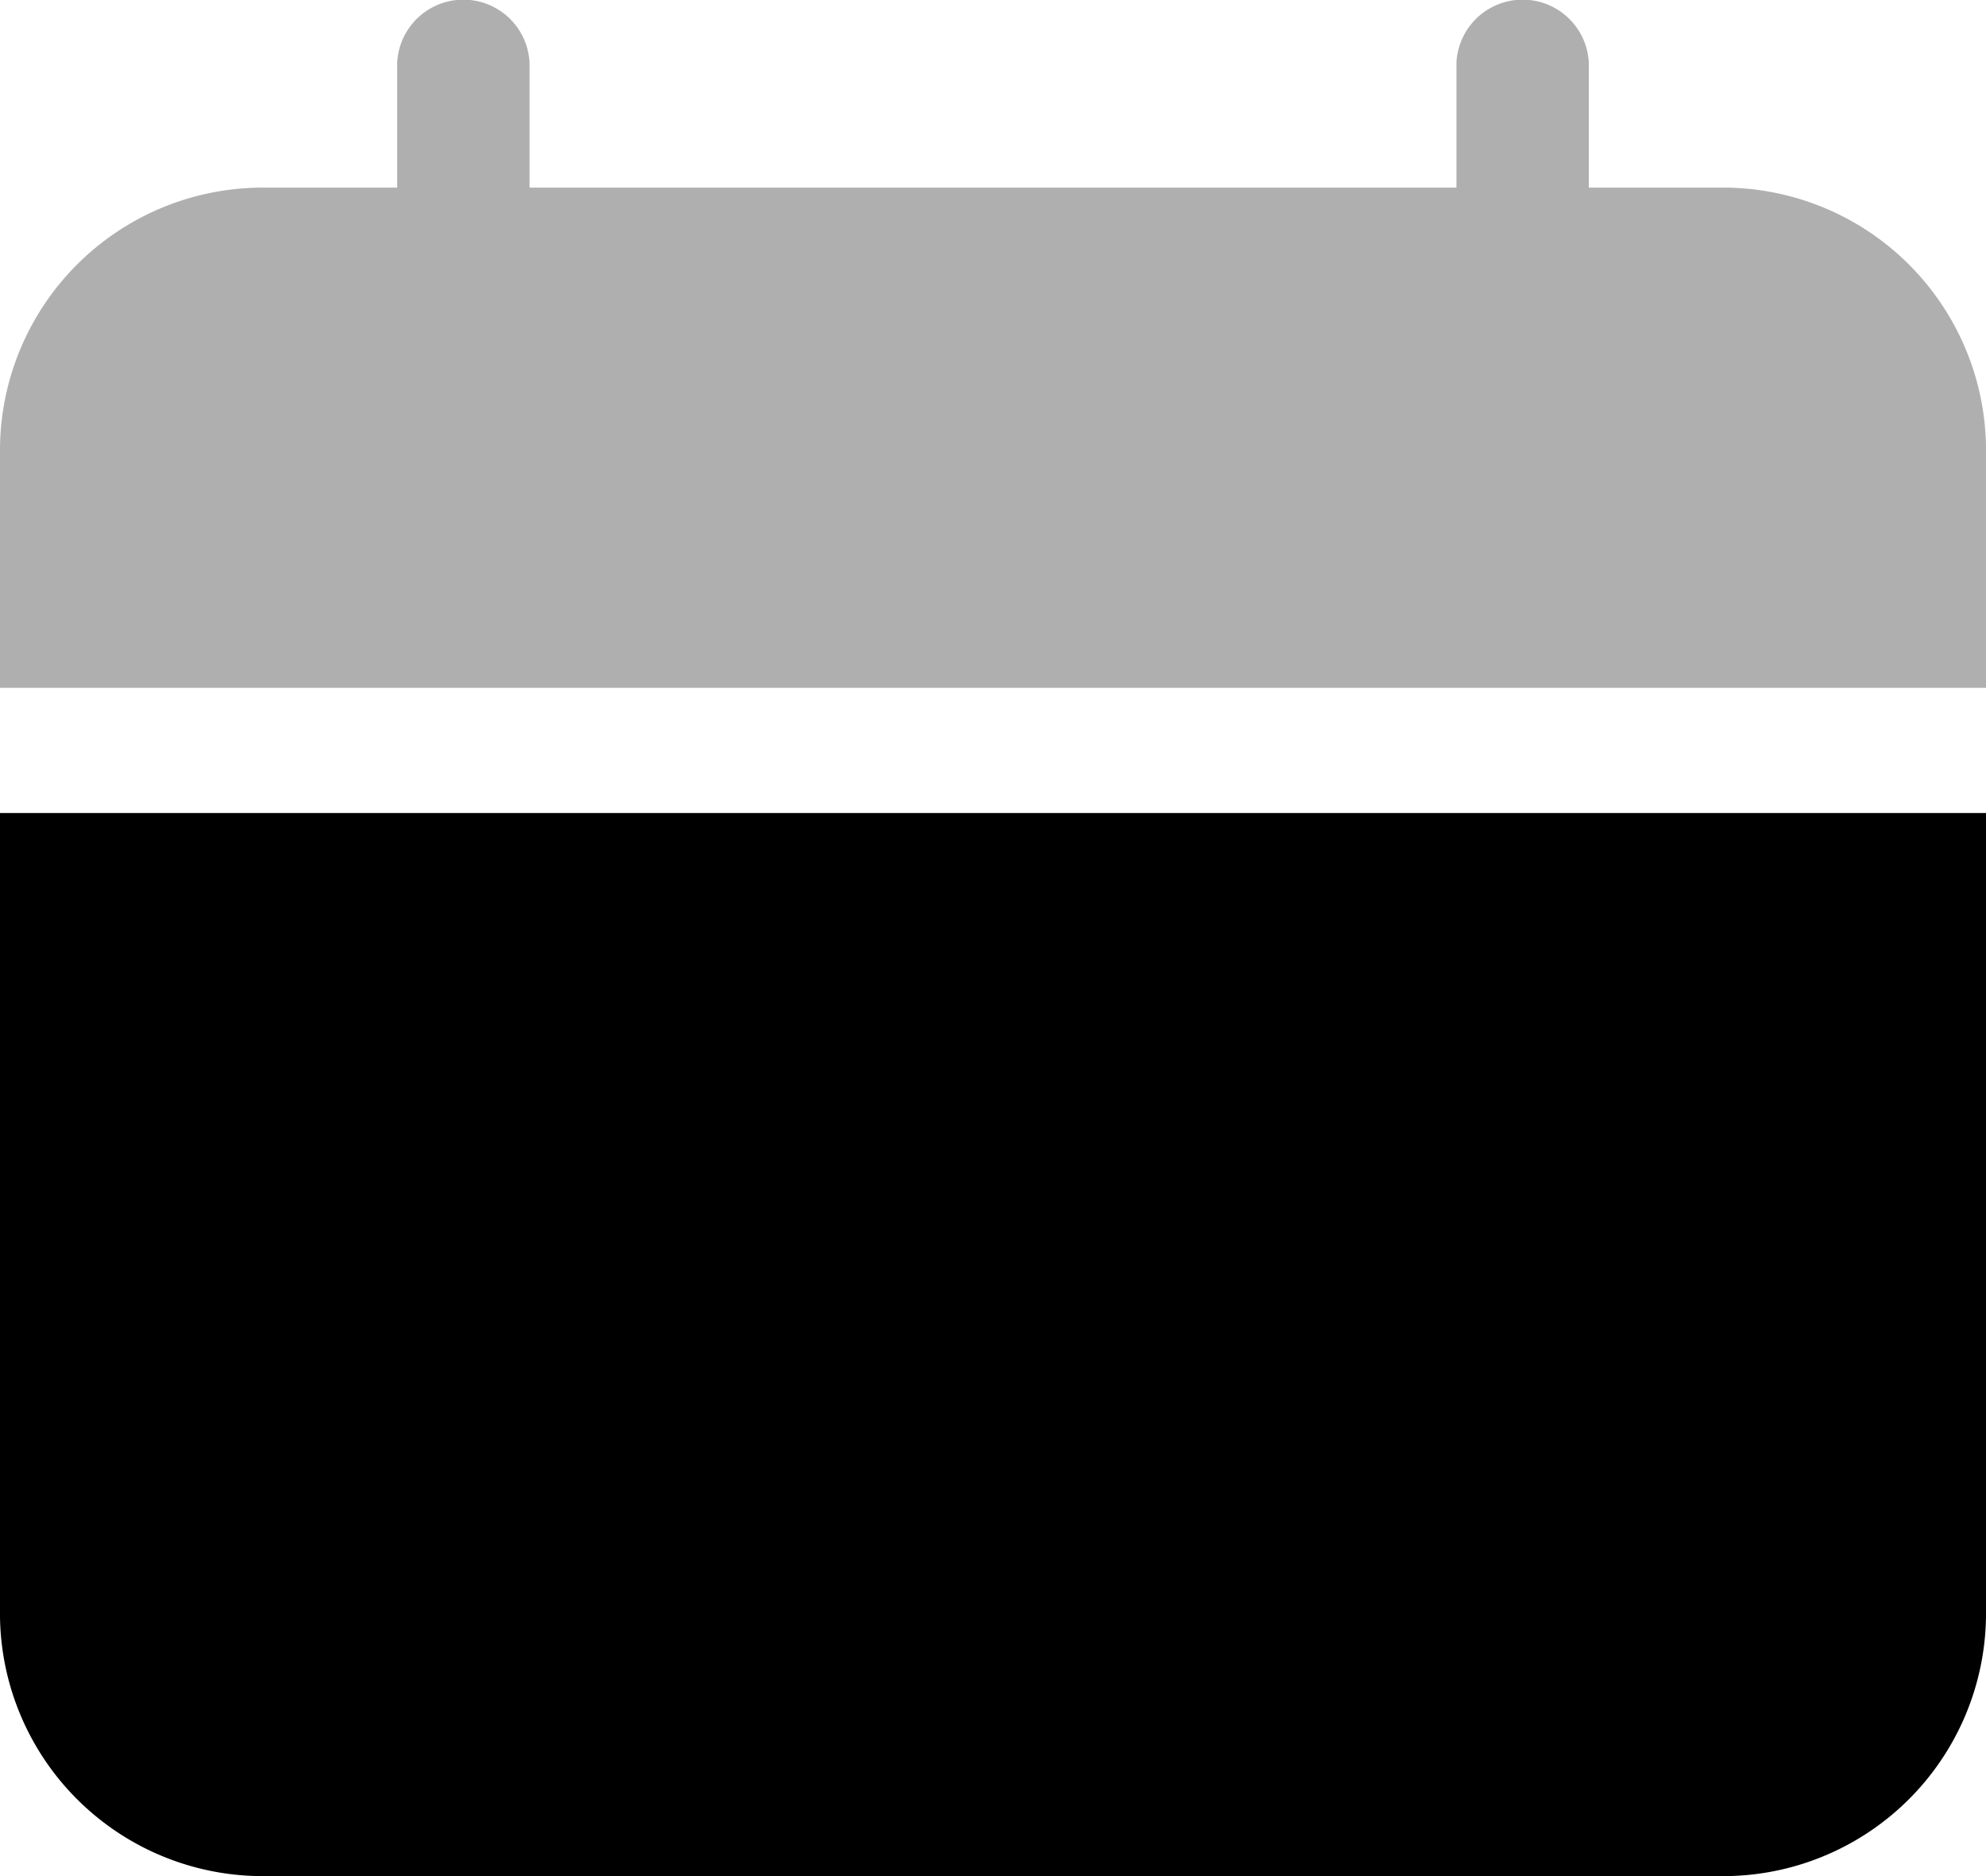 <svg id="date" xmlns="http://www.w3.org/2000/svg" width="11" height="10.389" viewBox="0 0 11 10.389">
  <path id="Path_10509" data-name="Path 10509" d="M12,4.809V3.474a1.456,1.456,0,0,0-1.473-1.435H9.8V1.346a.367.367,0,0,0-.733,0v.693H3.933V1.346a.367.367,0,0,0-.733,0v.693H2.473A1.456,1.456,0,0,0,1,3.474V4.809Z" transform="translate(-1 -1)" fill="#afafaf"/>
  <path id="Path_10510" data-name="Path 10510" d="M1,14v4.452a1.456,1.456,0,0,0,1.473,1.435h8.053A1.456,1.456,0,0,0,12,18.452V14Z" transform="translate(-1 -9.498)" fill="#000"/>
</svg>
